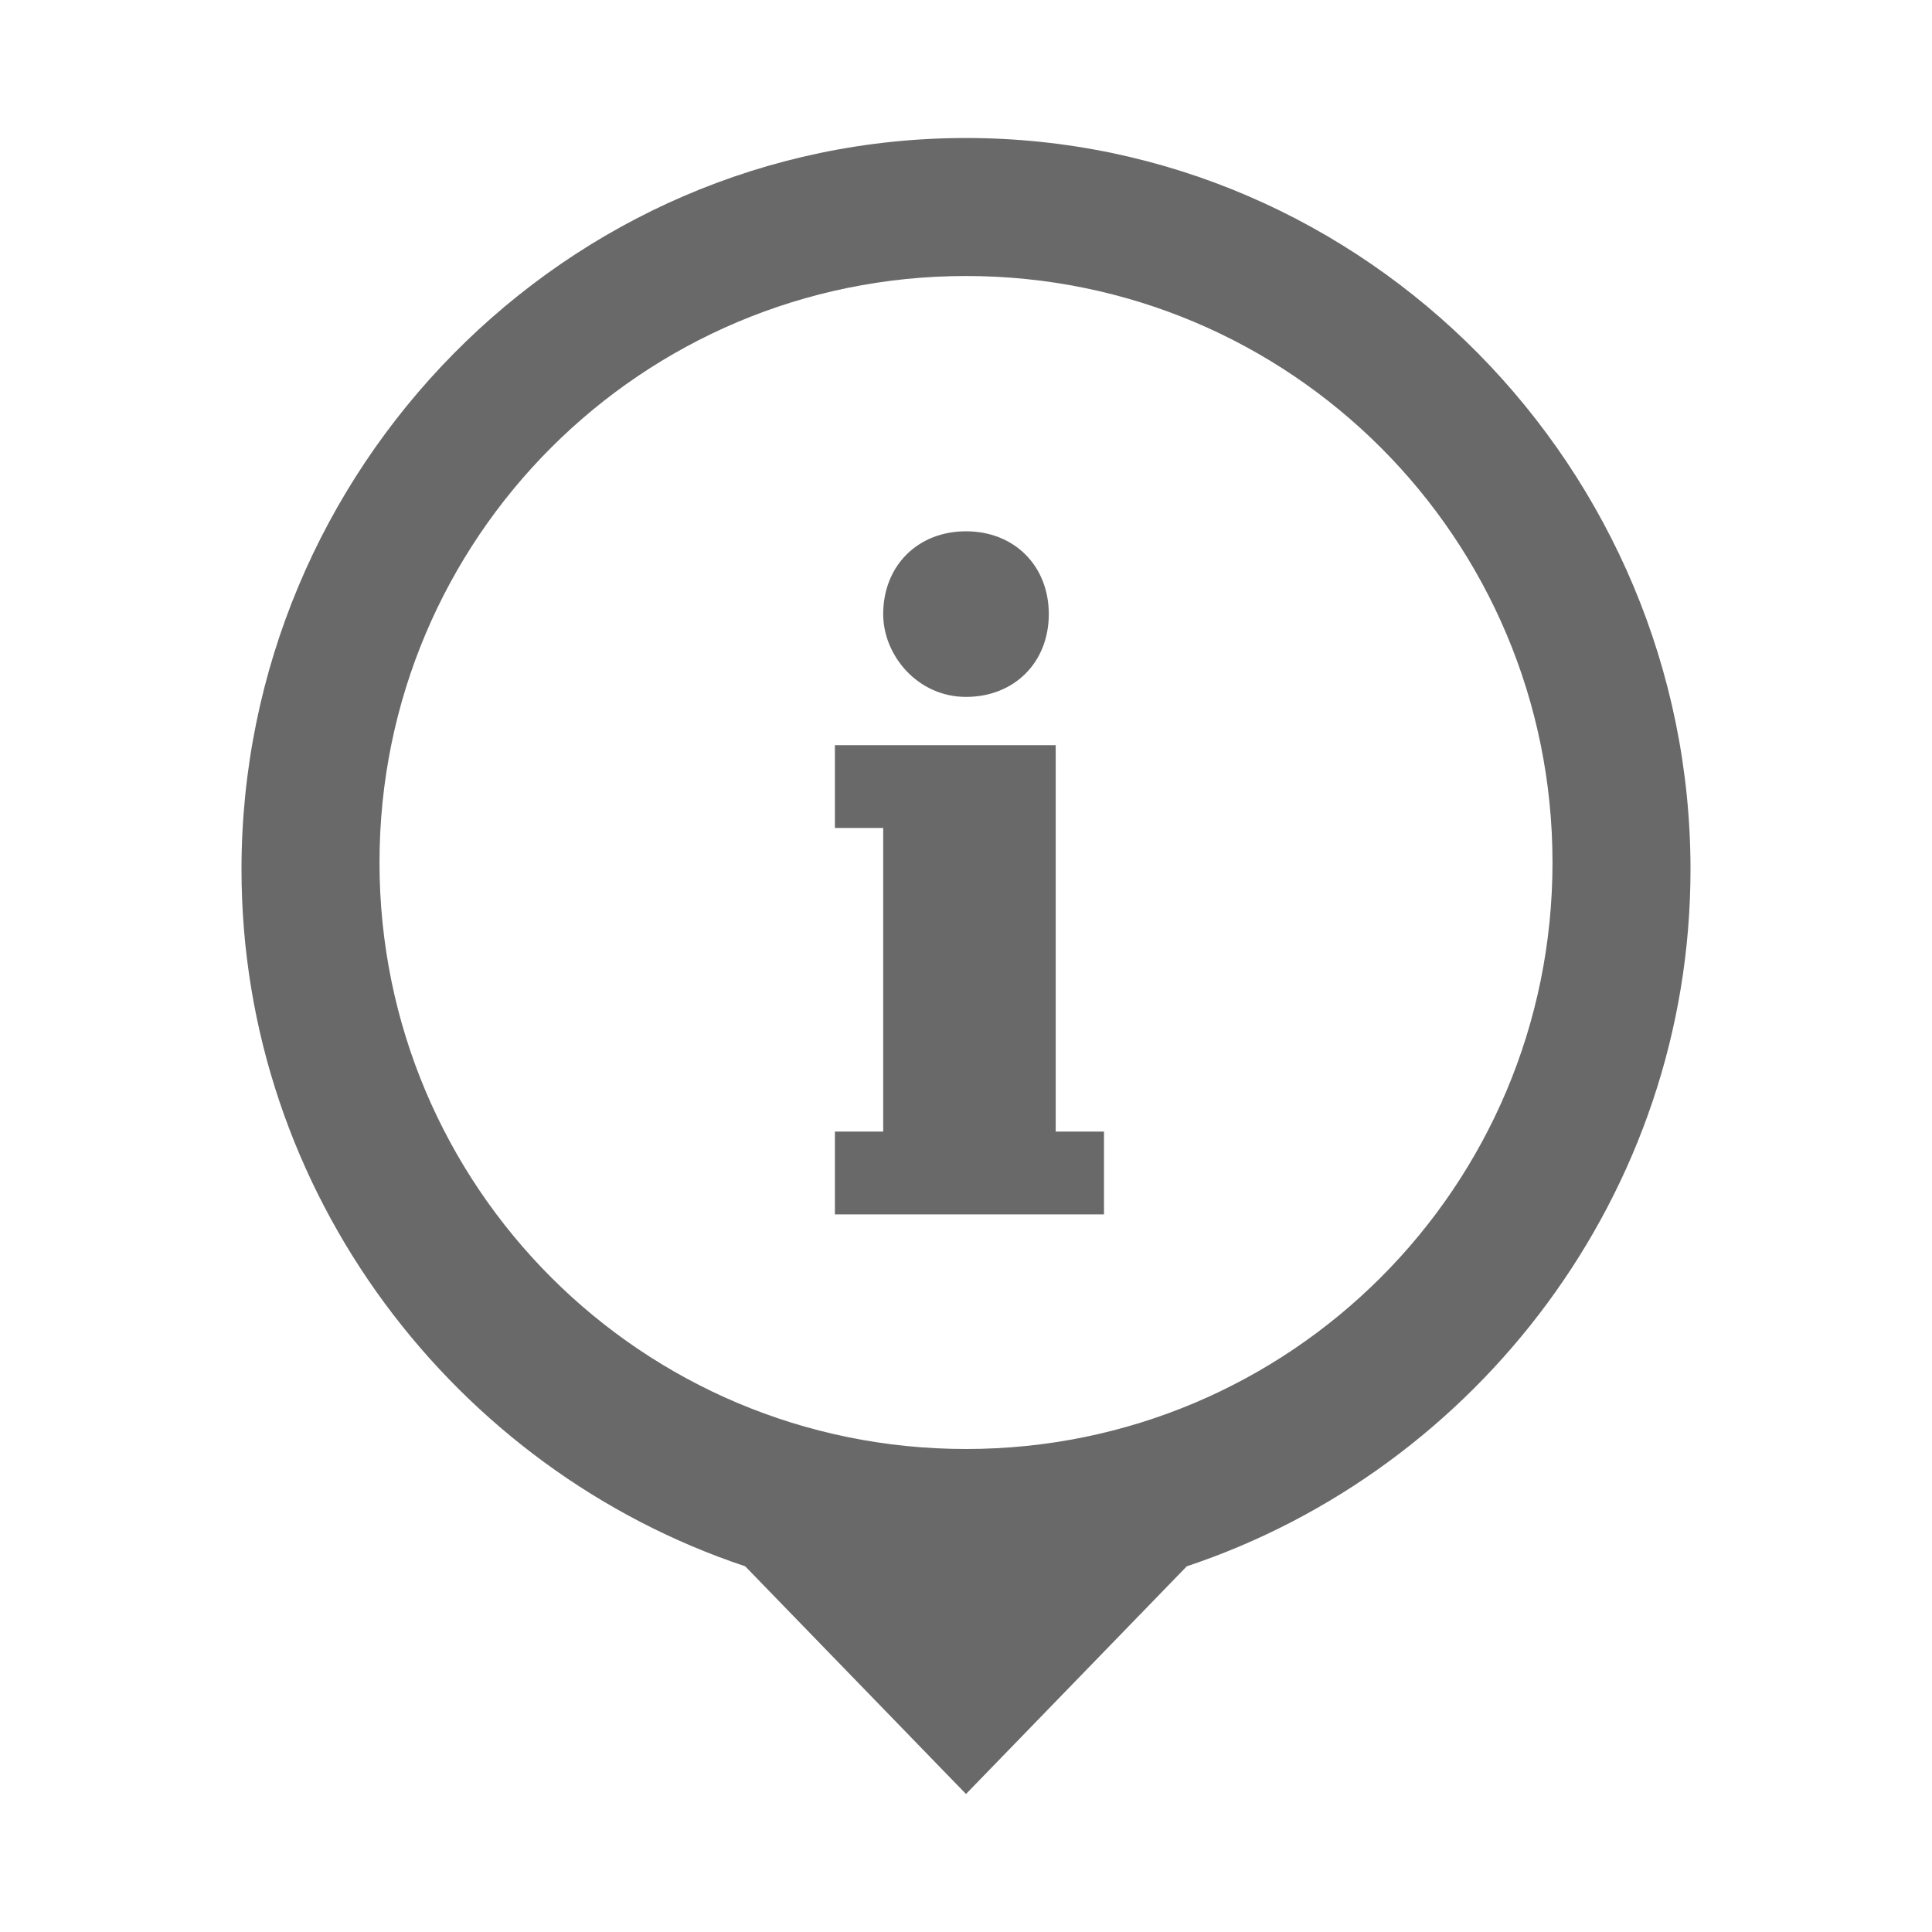 <svg xmlns="http://www.w3.org/2000/svg" viewBox="0 0 28 28"><path fill="#696969" d="M15.2 10.8h-3.1V12h.7v4.4h-.7v1.2H16v-1.2h-.7v-5.6zm-1.2-.7c.7 0 1.2-.5 1.2-1.2s-.5-1.2-1.2-1.2-1.2.5-1.2 1.2c0 .6.5 1.2 1.2 1.2zM14 2C8.2 2 3.5 6.8 3.5 12.6c0 4.7 3.1 8.7 7.3 10.1L14 26l3.2-3.3c4.2-1.4 7.3-5.4 7.3-10.1C24.5 6.8 19.8 2 14 2zm0 19c-4.7 0-8.5-3.8-8.5-8.5S9.3 4 14 4s8.5 3.8 8.5 8.5S18.7 21 14 21z"/></svg>